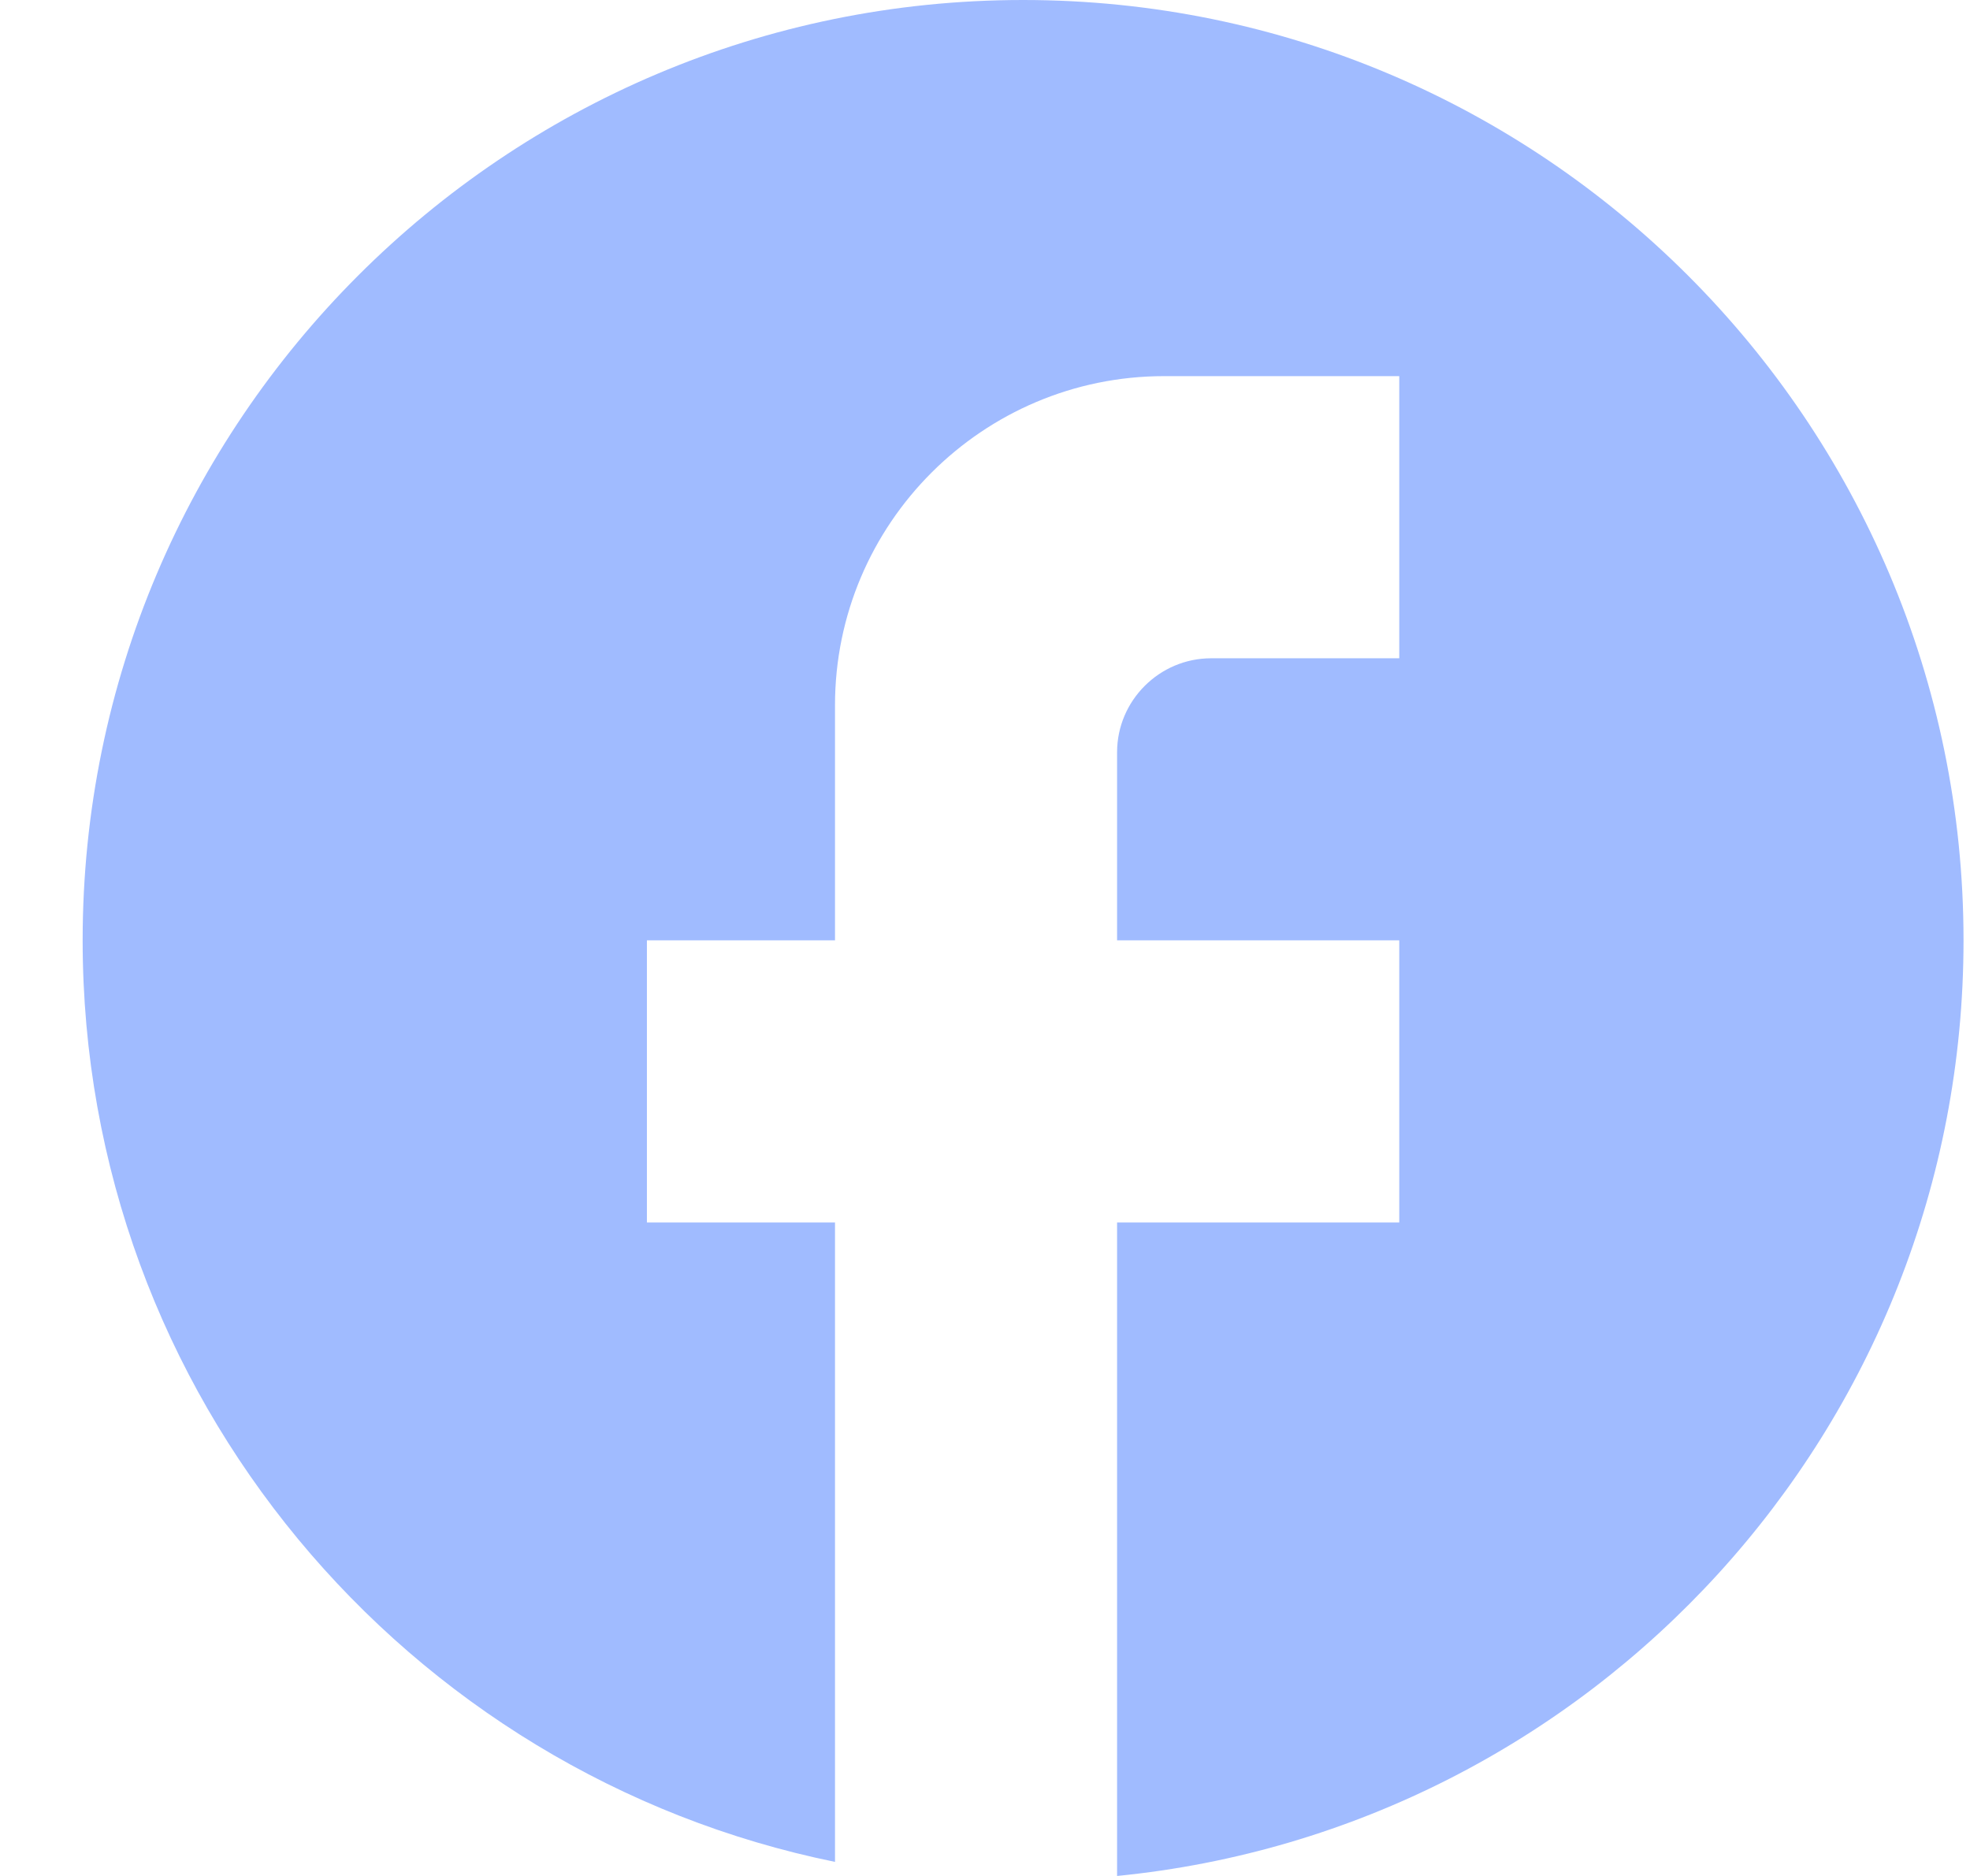 <svg width="21" height="20" viewBox="0 0 21 20" fill="none" xmlns="http://www.w3.org/2000/svg">
<path d="M20.931 10.025C20.931 4.491 16.44 0 10.906 0C5.372 0 0.881 4.491 0.881 10.025C0.881 14.877 4.329 18.917 8.901 19.85V13.033H6.896V10.025H8.901V7.519C8.901 5.584 10.475 4.01 12.41 4.01H14.916V7.018H12.911C12.359 7.018 11.908 7.469 11.908 8.02V10.025H14.916V13.033H11.908V20C16.971 19.499 20.931 15.228 20.931 10.025Z" fill="#A0BBFF"/>
</svg>
